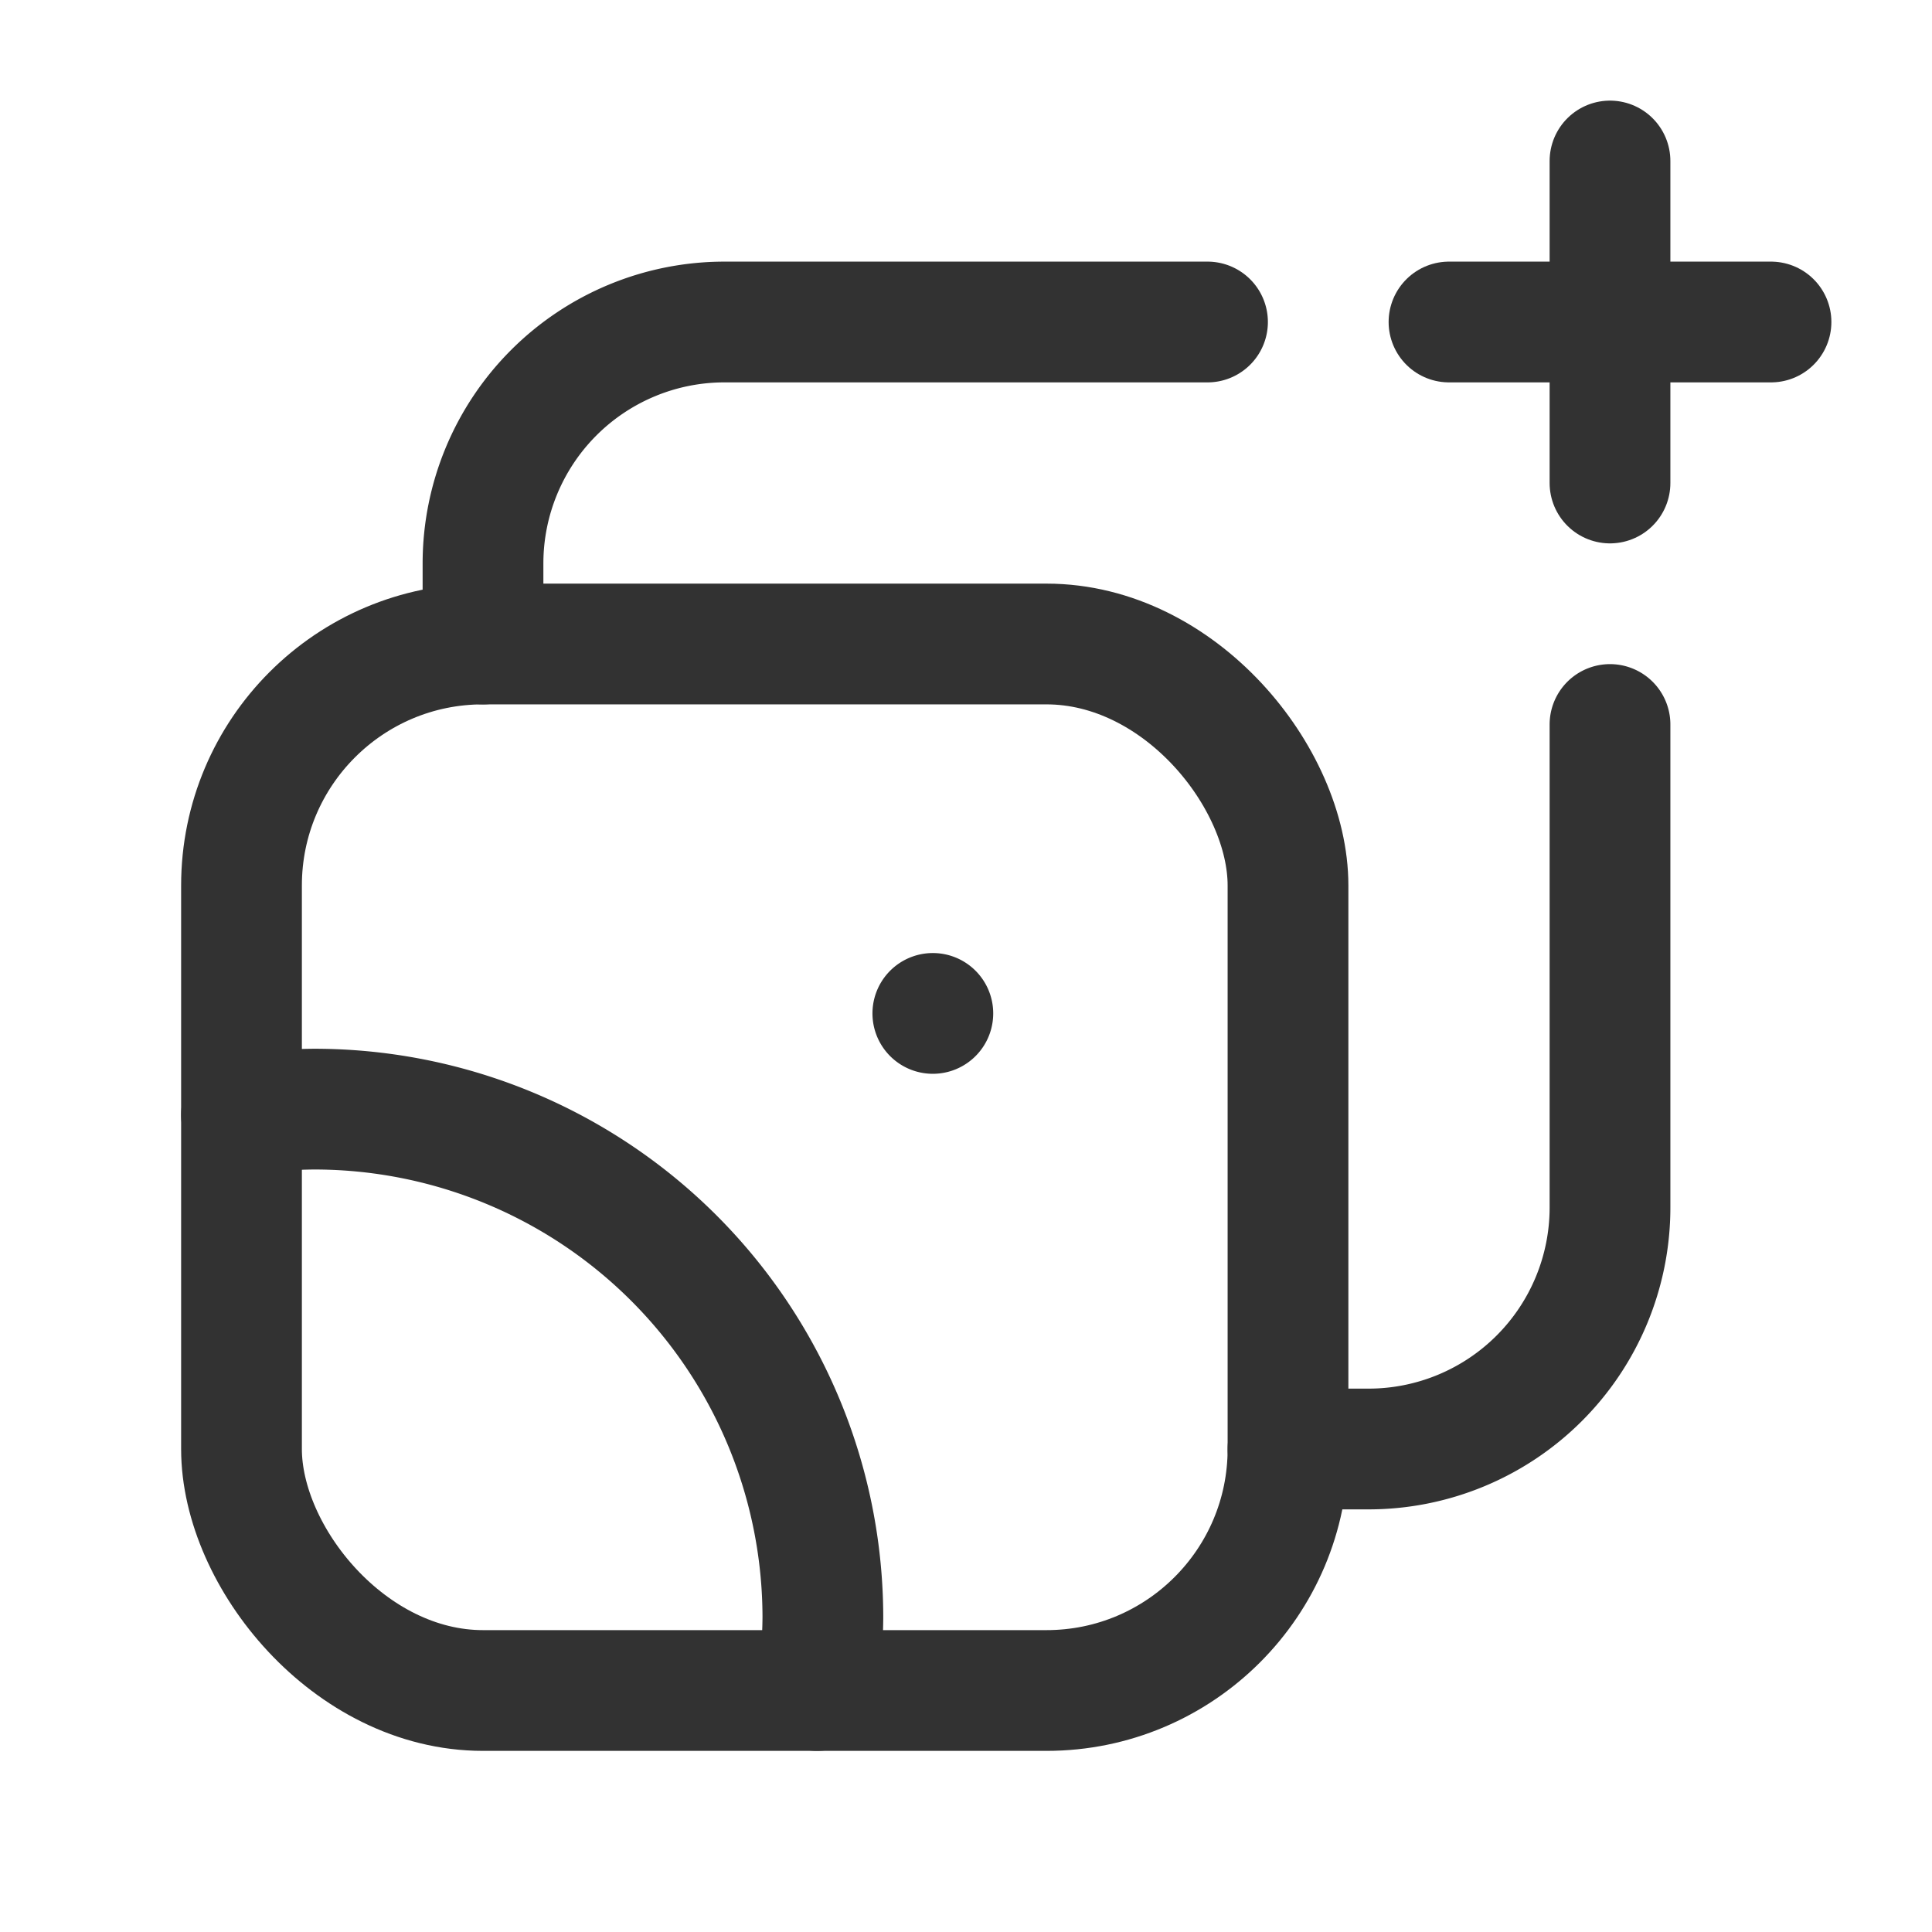 <svg id="Layer_3" data-name="Layer 3" xmlns="http://www.w3.org/2000/svg" viewBox="0 0 24 24"><path d="M0,24H24V0H0Z" fill="none"/><path d="M11.588,12.589l0-0a.125.125,0,1,0-0.0 0" fill="none" stroke="#323232" stroke-linecap="round" stroke-linejoin="round" stroke-width="1.5"/><path d="M3,13.85a6.221,6.221,0,0,1,.903-.072h0a6.319,6.319,0,0,1,6.319,6.319A6.416,6.416,0,0,1,10.15,21" fill="none" stroke="#323232" stroke-linecap="round" stroke-linejoin="round" stroke-width="1.5"/><rect x="3" y="8" width="13" height="13" rx="3" stroke-width="1.5" stroke="#323232" stroke-linecap="round" stroke-linejoin="round" fill="none"/><line x1="18" y1="4" x2="22" y2="4" fill="none" stroke="#323232" stroke-linecap="round" stroke-linejoin="round" stroke-width="1.5"/><line x1="20" y1="6" x2="20" y2="2" fill="none" stroke="#323232" stroke-linecap="round" stroke-linejoin="round" stroke-width="1.5"/><path d="M20,9v6a3,3,0,0,1-3,3H16" fill="none" stroke="#323232" stroke-linecap="round" stroke-linejoin="round" stroke-width="1.5"/><path d="M6,8V7A3,3,0,0,1,9,4h6" fill="none" stroke="#323232" stroke-linecap="round" stroke-linejoin="round" stroke-width="1.5"/></svg>